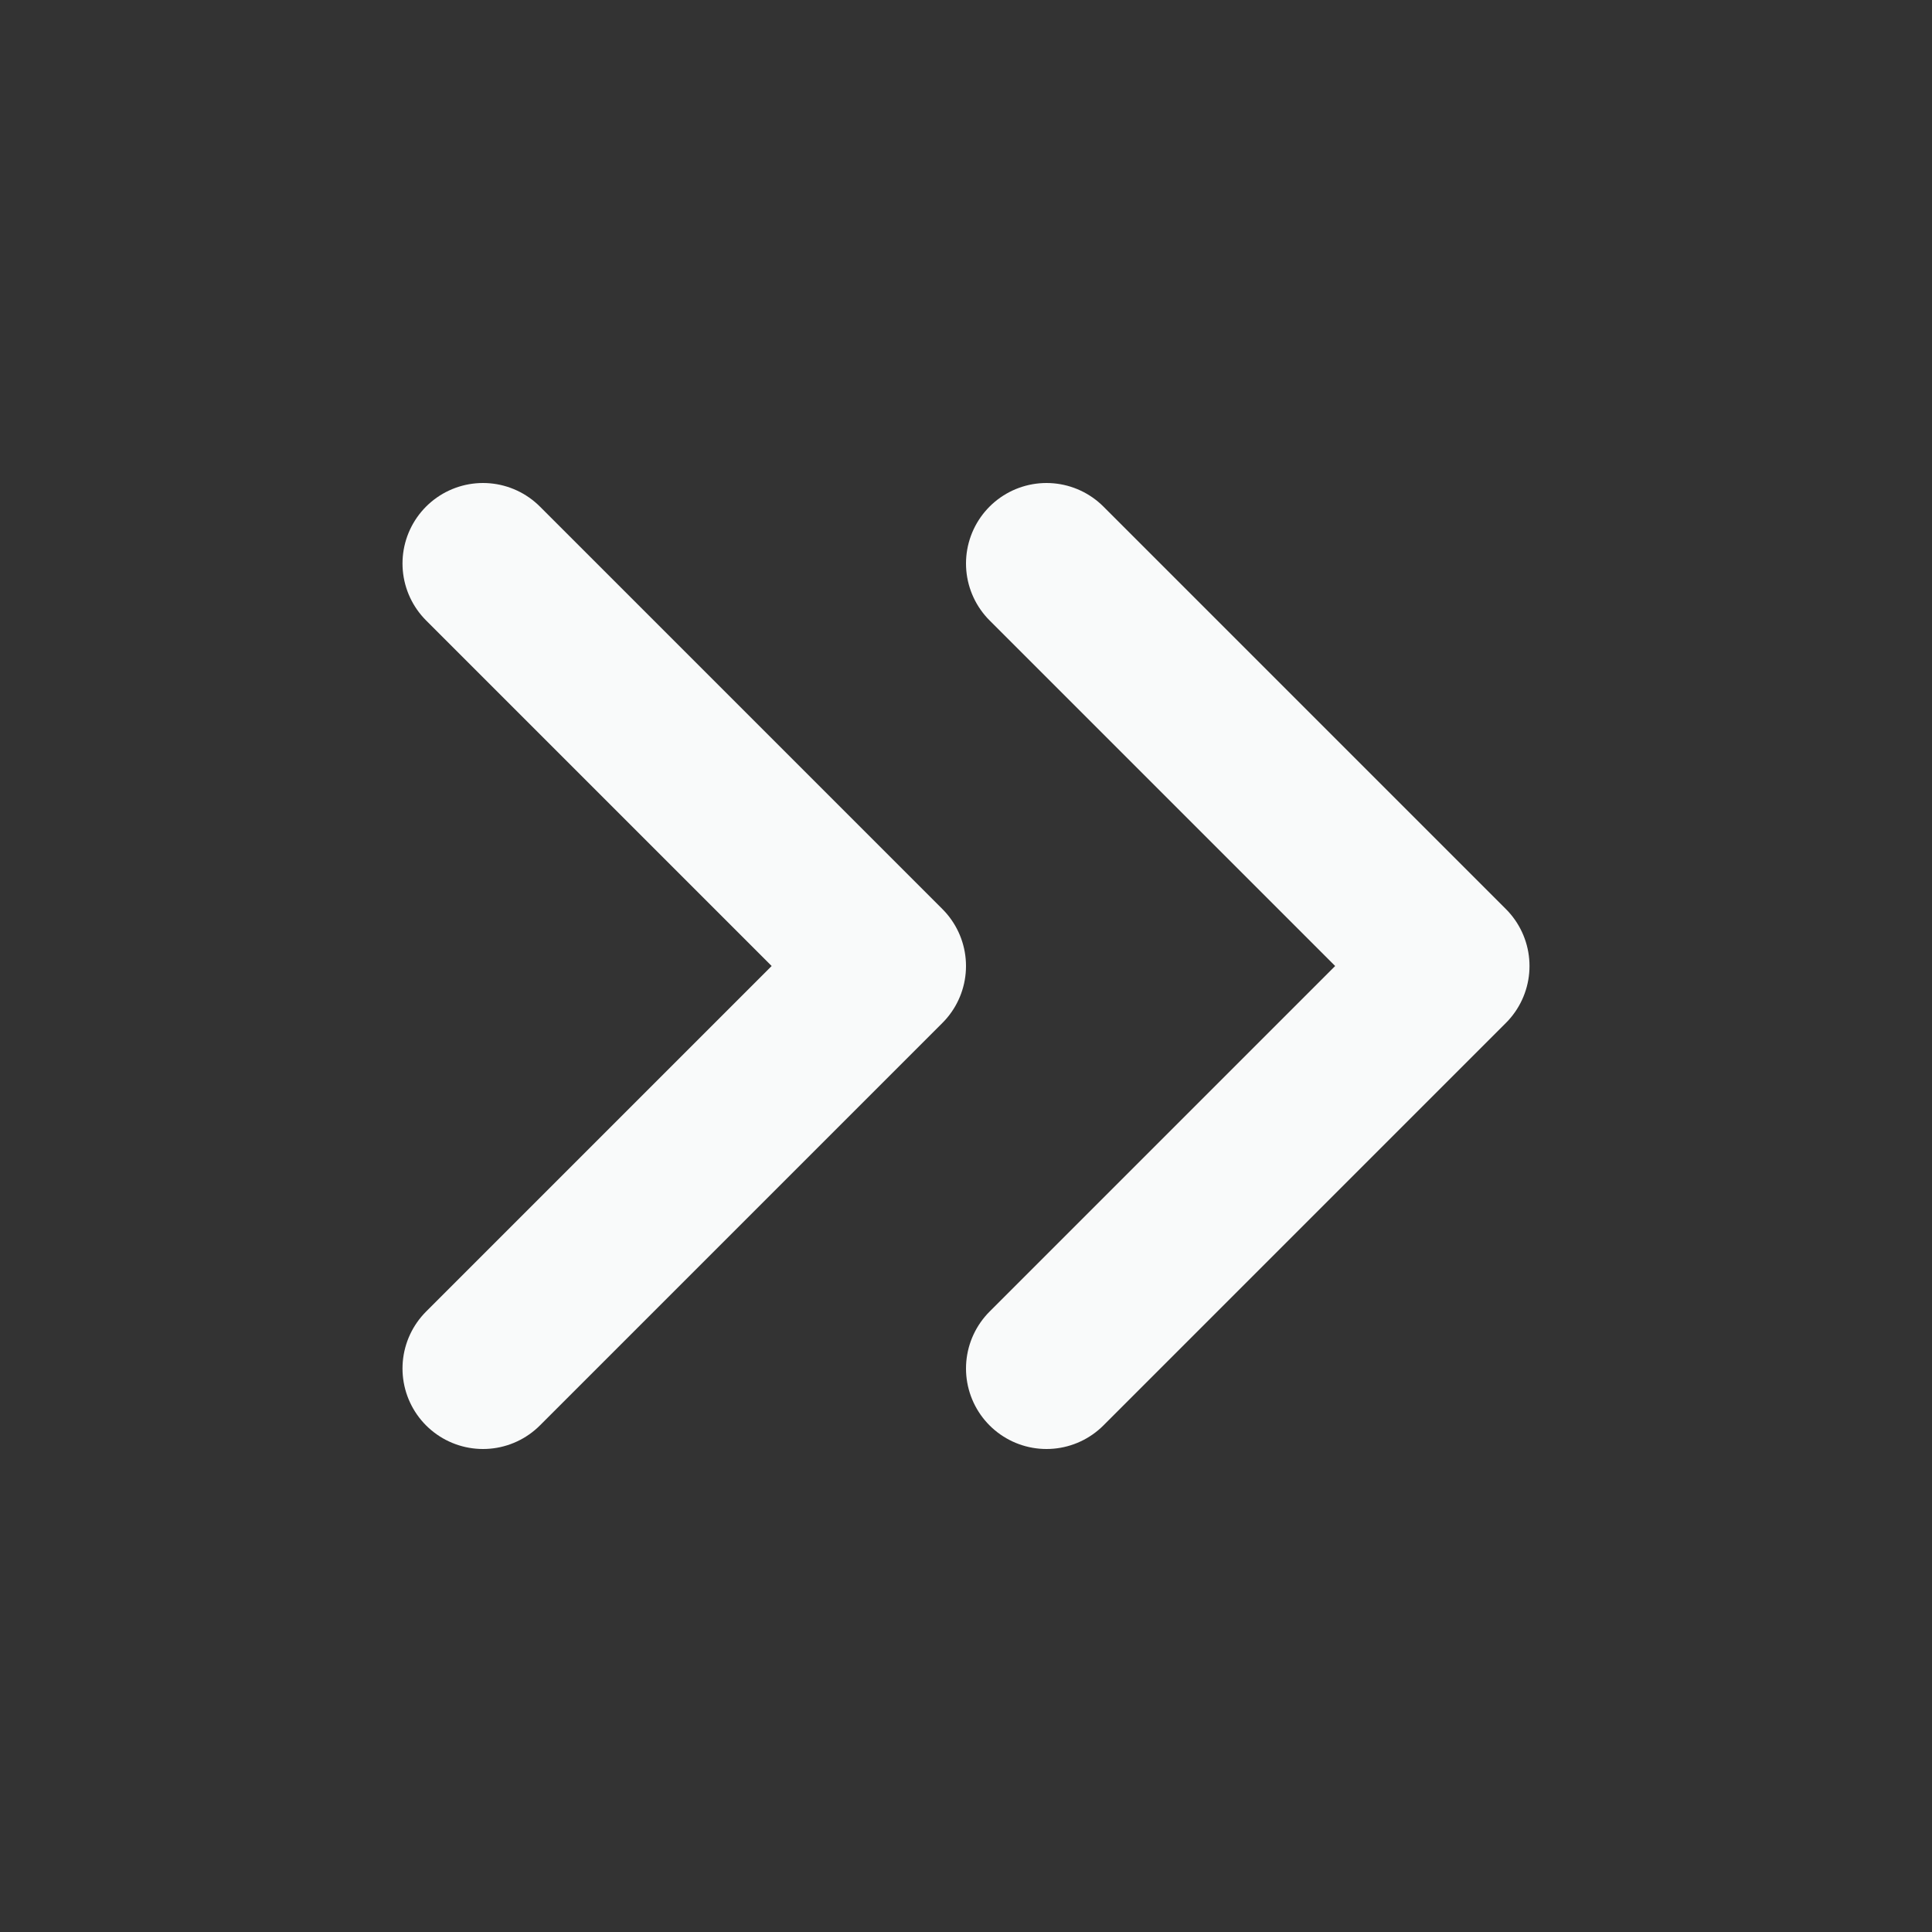 <svg width="24" height="24" viewBox="0 0 24 24" fill="none" xmlns="http://www.w3.org/2000/svg">
<rect x="0" y="0" width="24" height="24" fill="#333333" stroke="none"/>
<g id="icon-chevrons-right">
<path id="Vector" d="M13 17L18 12L13 7M6 17L11 12L6 7" stroke="#F9FAFA" stroke-width="2" stroke-linecap="round" stroke-linejoin="round"/>
</g>
</svg>

